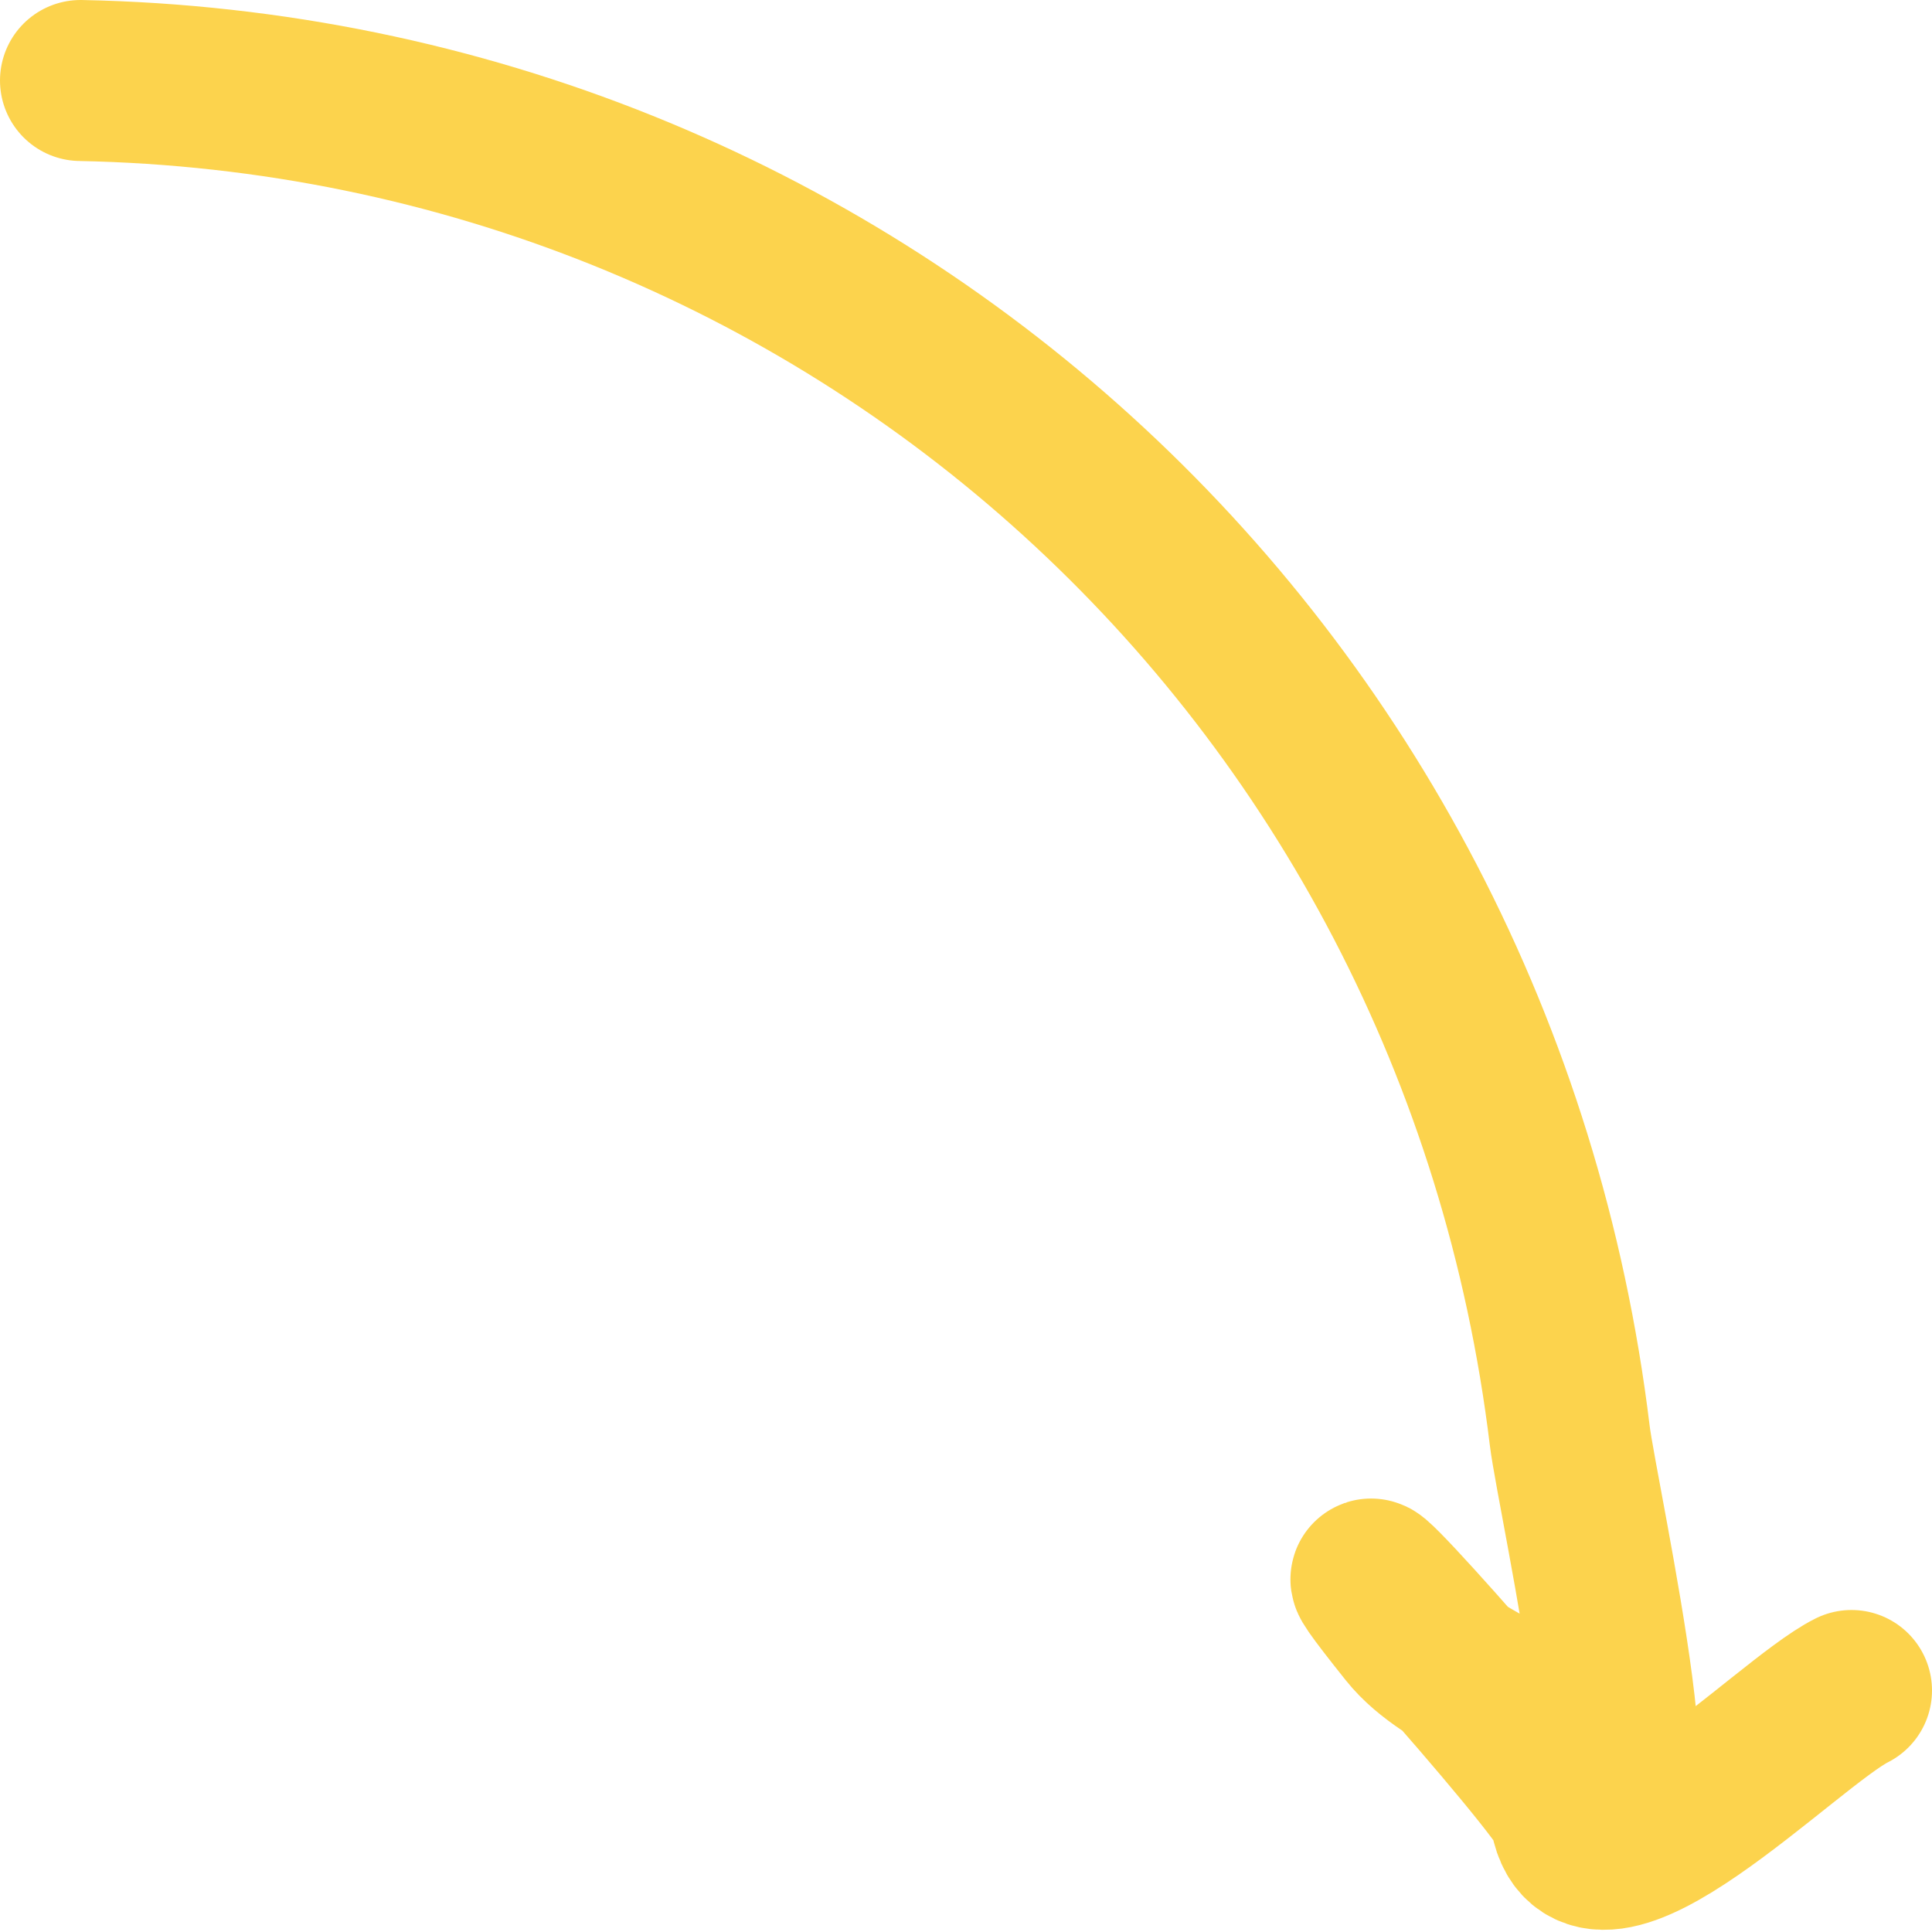 <svg width="48" height="48" viewBox="0 0 48 48" fill="none" xmlns="http://www.w3.org/2000/svg">
<path d="M2 2C21.006 2.373 36.687 16.581 39 35.667C39.187 37.207 41.643 48.181 39 43.556C38.261 42.263 36.021 41.777 35 40.5C31.492 36.115 38.932 44.453 39 45C39.382 48.053 44.382 42.809 46 42" stroke="#FCD34D" stroke-width="4" stroke-linecap="round" stroke-linejoin="round"/>
</svg>

